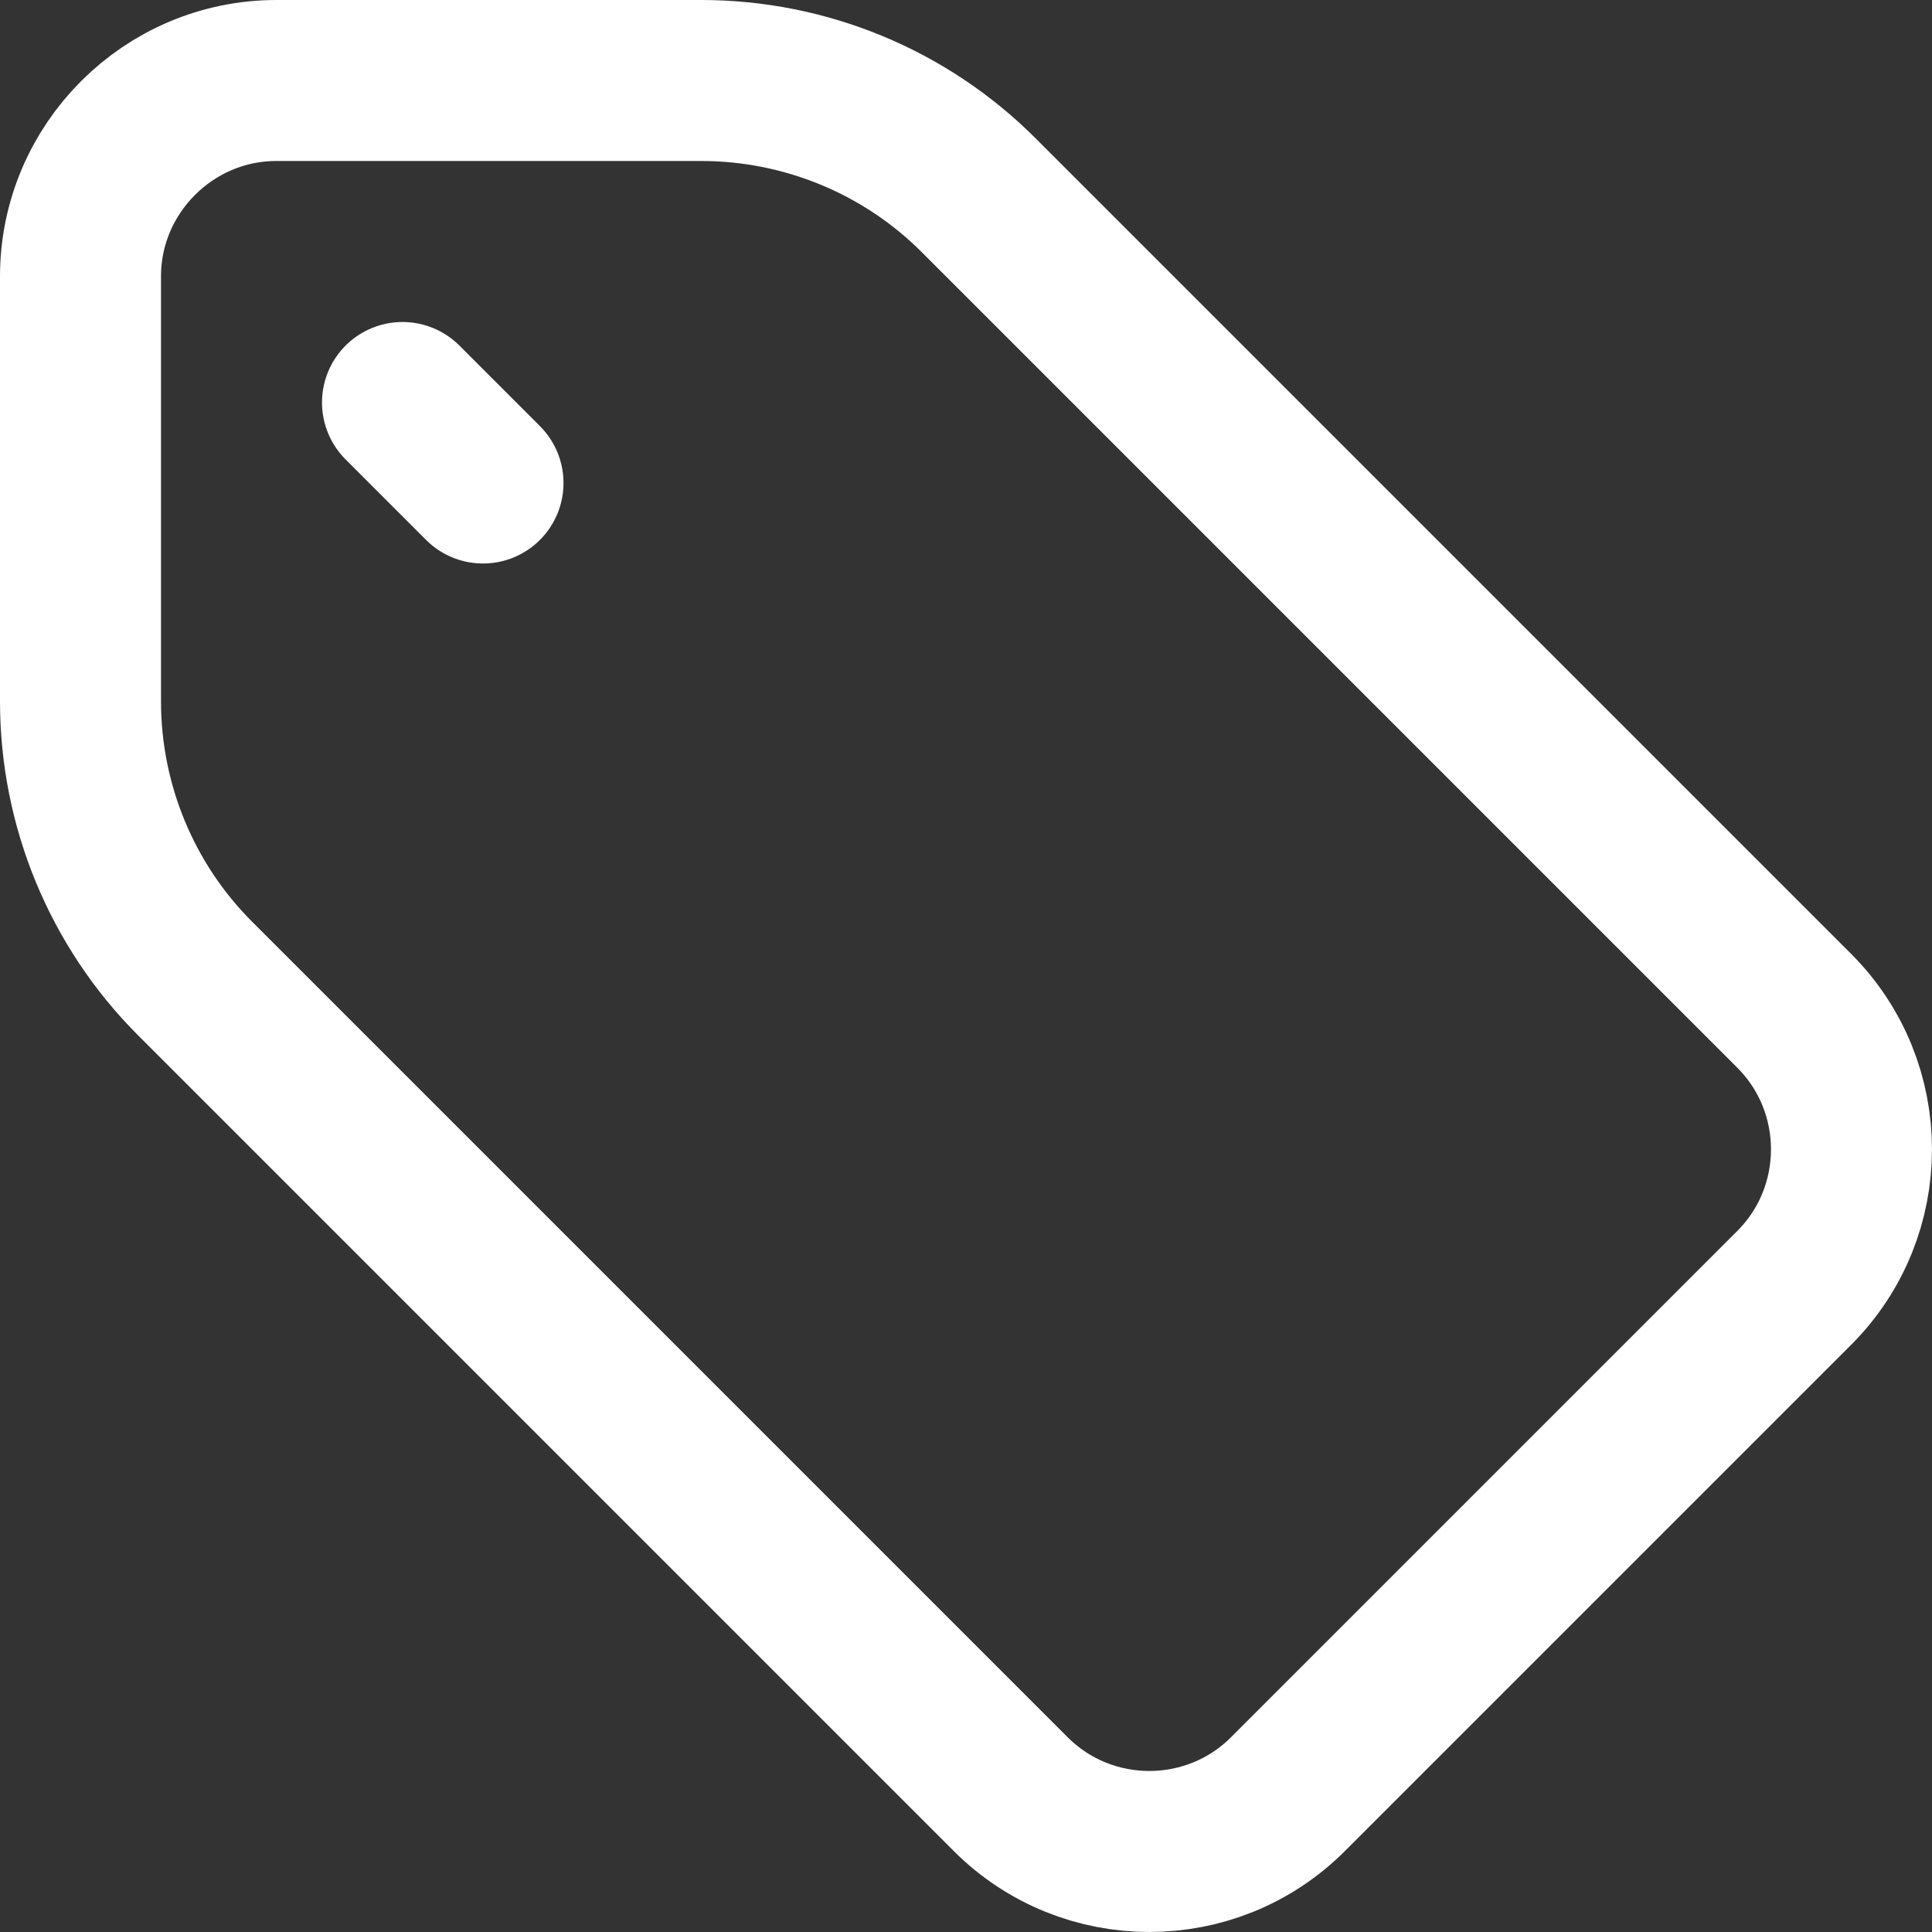 <svg width="24" height="24" viewBox="0 0 24 24" fill="none" xmlns="http://www.w3.org/2000/svg">
<rect x="0" y="0" width="24" height="24" fill="#333333" stroke="none"/>
<path d="M1 3.433V8.712C1 10.002 1.511 11.243 2.423 12.155L12.556 22.288C13.505 23.237 15.05 23.237 15.999 22.288L22.288 15.999C23.237 15.05 23.237 13.505 22.288 12.556L12.155 2.423C11.243 1.511 10.002 1 8.712 1H3.433C2.095 1 1 2.095 1 3.433Z" stroke="white" stroke-width="2" stroke-linecap="round" stroke-linejoin="round"/>
<path d="M5 5L5.5 5.5L6 6" stroke="white" stroke-width="2" stroke-linecap="round"/>
</svg>
